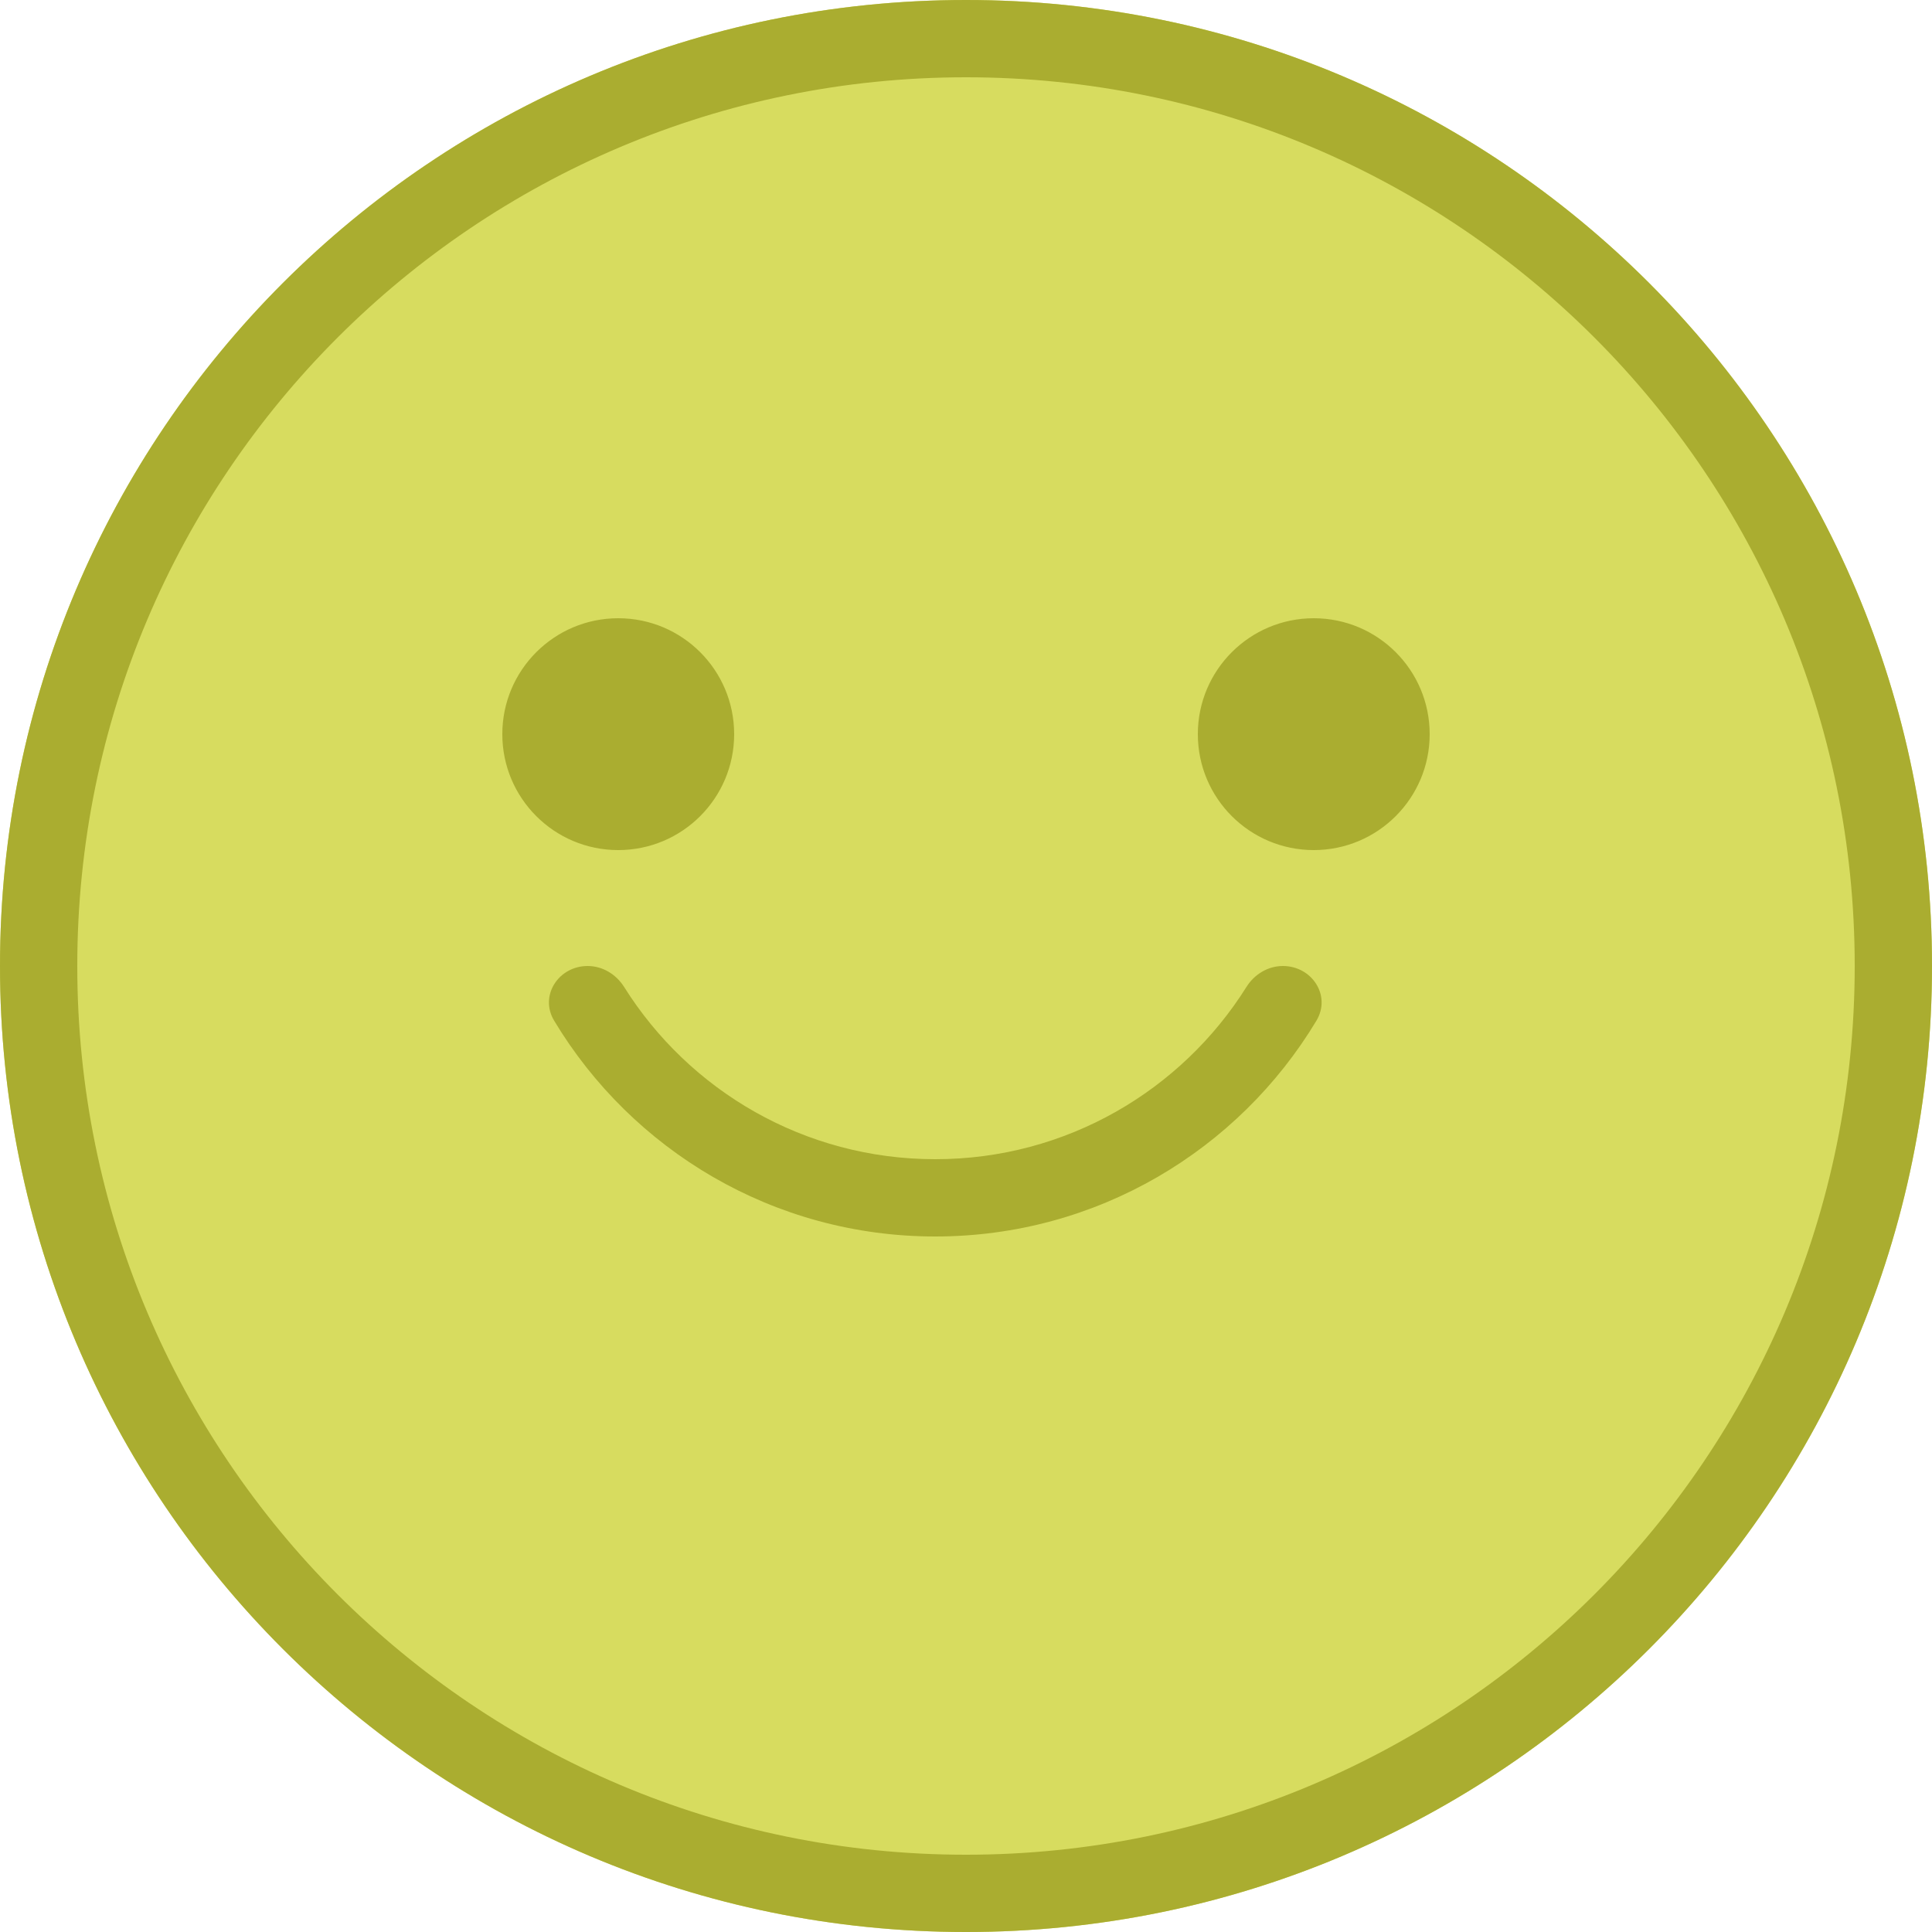 <svg width="50" height="50" viewBox="0 0 50 50" fill="none" xmlns="http://www.w3.org/2000/svg">
<path d="M50 25C50 38.807 38.807 50 25 50C11.193 50 0 38.807 0 25C0 11.193 11.193 0 25 0C38.807 0 50 11.193 50 25Z" fill="#D7DC5F"/>
<path fill-rule="evenodd" clip-rule="evenodd" d="M48 25C48 37.703 37.703 48 25 48C12.297 48 2 37.703 2 25C2 12.297 12.297 2 25 2C37.703 2 48 12.297 48 25ZM50 25C50 38.807 38.807 50 25 50C11.193 50 0 38.807 0 25C0 11.193 11.193 0 25 0C38.807 0 50 11.193 50 25ZM16 22C17.657 22 19 20.657 19 19C19 17.343 17.657 16 16 16C14.343 16 13 17.343 13 19C13 20.657 14.343 22 16 22ZM34 22C35.657 22 37 20.657 37 19C37 17.343 35.657 16 34 16C32.343 16 31 17.343 31 19C31 20.657 32.343 22 34 22ZM33.201 25C32.815 25 32.463 25.215 32.258 25.542C30.578 28.22 27.599 30 24.205 30C20.811 30 17.832 28.22 16.152 25.542C15.946 25.215 15.595 25 15.208 25C14.455 25 13.953 25.769 14.341 26.415C16.352 29.761 20.017 32 24.205 32C28.393 32 32.058 29.761 34.069 26.415C34.457 25.769 33.955 25 33.201 25Z" fill="#AAAD30"/>
</svg>
